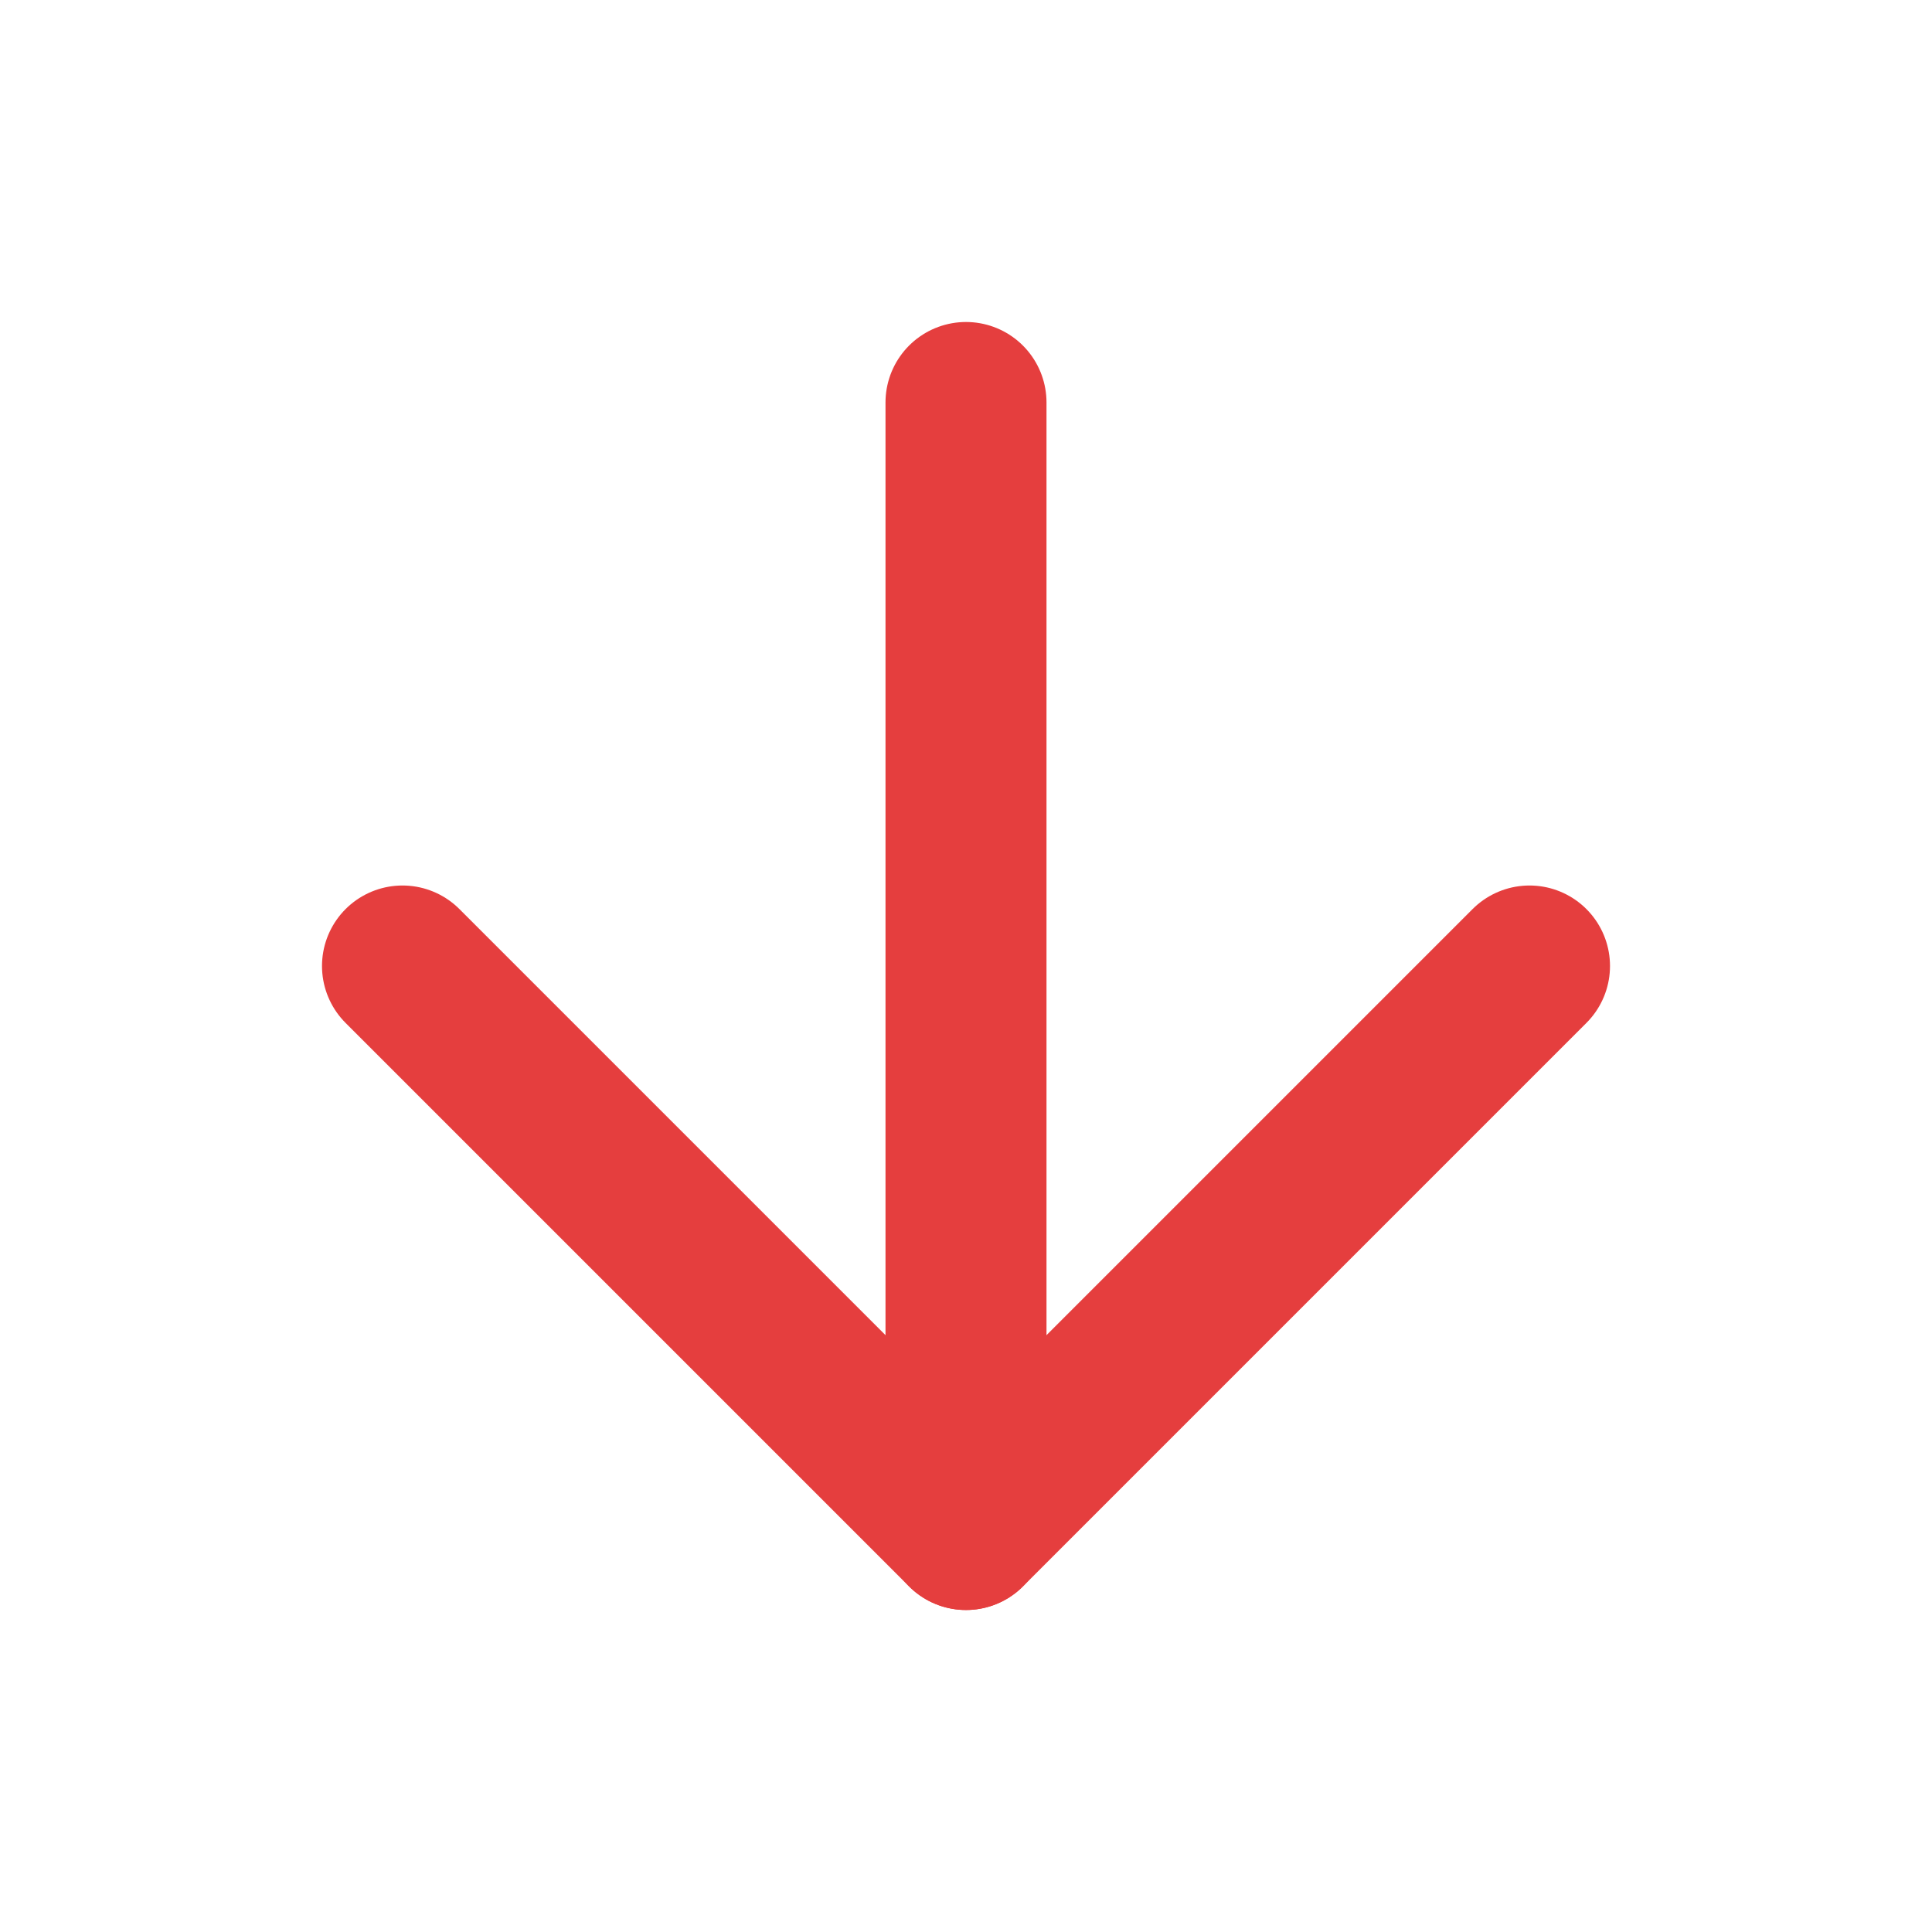 <svg width="24" height="24" viewBox="0 0 24 24" fill="none" xmlns="http://www.w3.org/2000/svg">
<path d="M12 5V19" stroke="#E53E3E" stroke-width="2" stroke-linecap="round" stroke-linejoin="round"/>
<path d="M19 12L12 19L5 12" stroke="#E53E3E" stroke-width="2" stroke-linecap="round" stroke-linejoin="round"/>
</svg>
